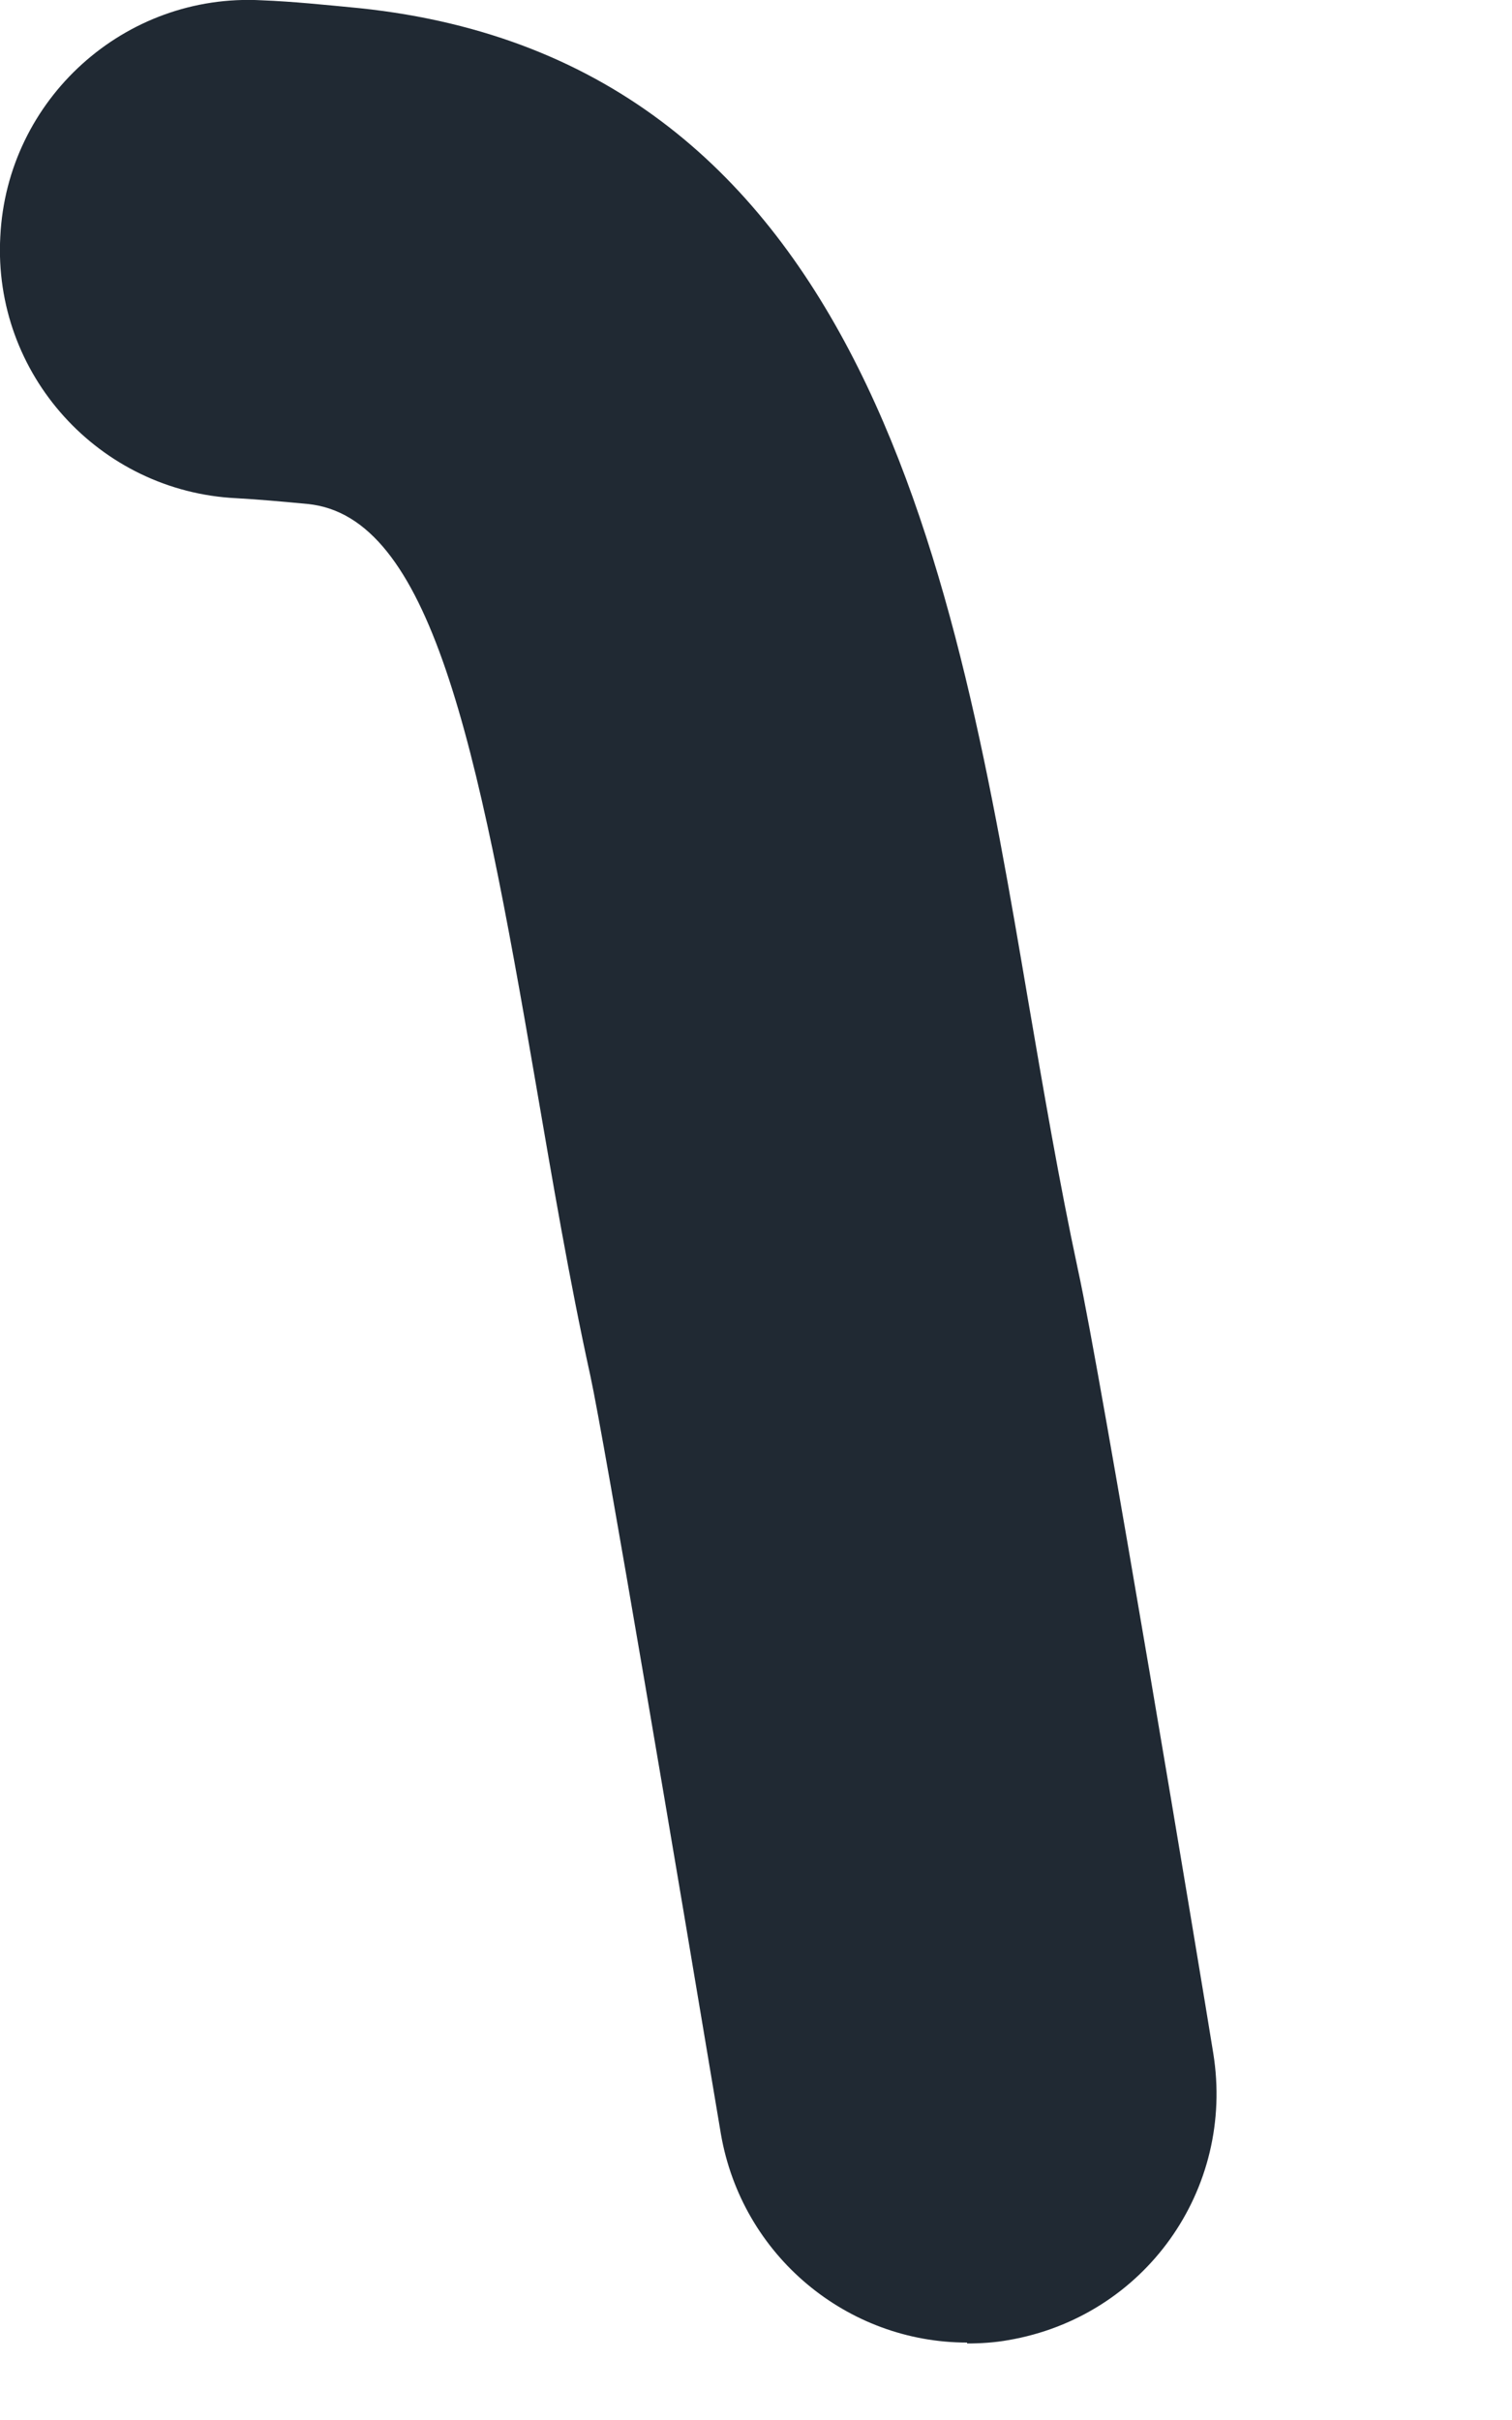 <svg preserveAspectRatio="none" width="100%" height="100%" overflow="visible" style="display: block;" viewBox="0 0 5 8" fill="none" xmlns="http://www.w3.org/2000/svg">
<path id="Vector" d="M3.198 7.744C2.802 7.744 2.454 7.458 2.384 7.055C2.241 6.2 1.999 4.763 1.952 4.547C1.882 4.228 1.827 3.902 1.772 3.583C1.578 2.45 1.424 1.706 1.017 1.666C0.932 1.658 0.855 1.651 0.782 1.647C0.328 1.625 -0.024 1.237 0.001 0.782C0.023 0.328 0.412 -0.024 0.866 0.001C0.969 0.005 1.075 0.016 1.189 0.027C2.872 0.203 3.165 1.926 3.4 3.308C3.451 3.605 3.502 3.905 3.565 4.199C3.638 4.529 3.975 6.556 4.012 6.787C4.085 7.238 3.785 7.659 3.334 7.736C3.29 7.744 3.242 7.747 3.198 7.747V7.744Z" fill="#202933"/>
</svg>
